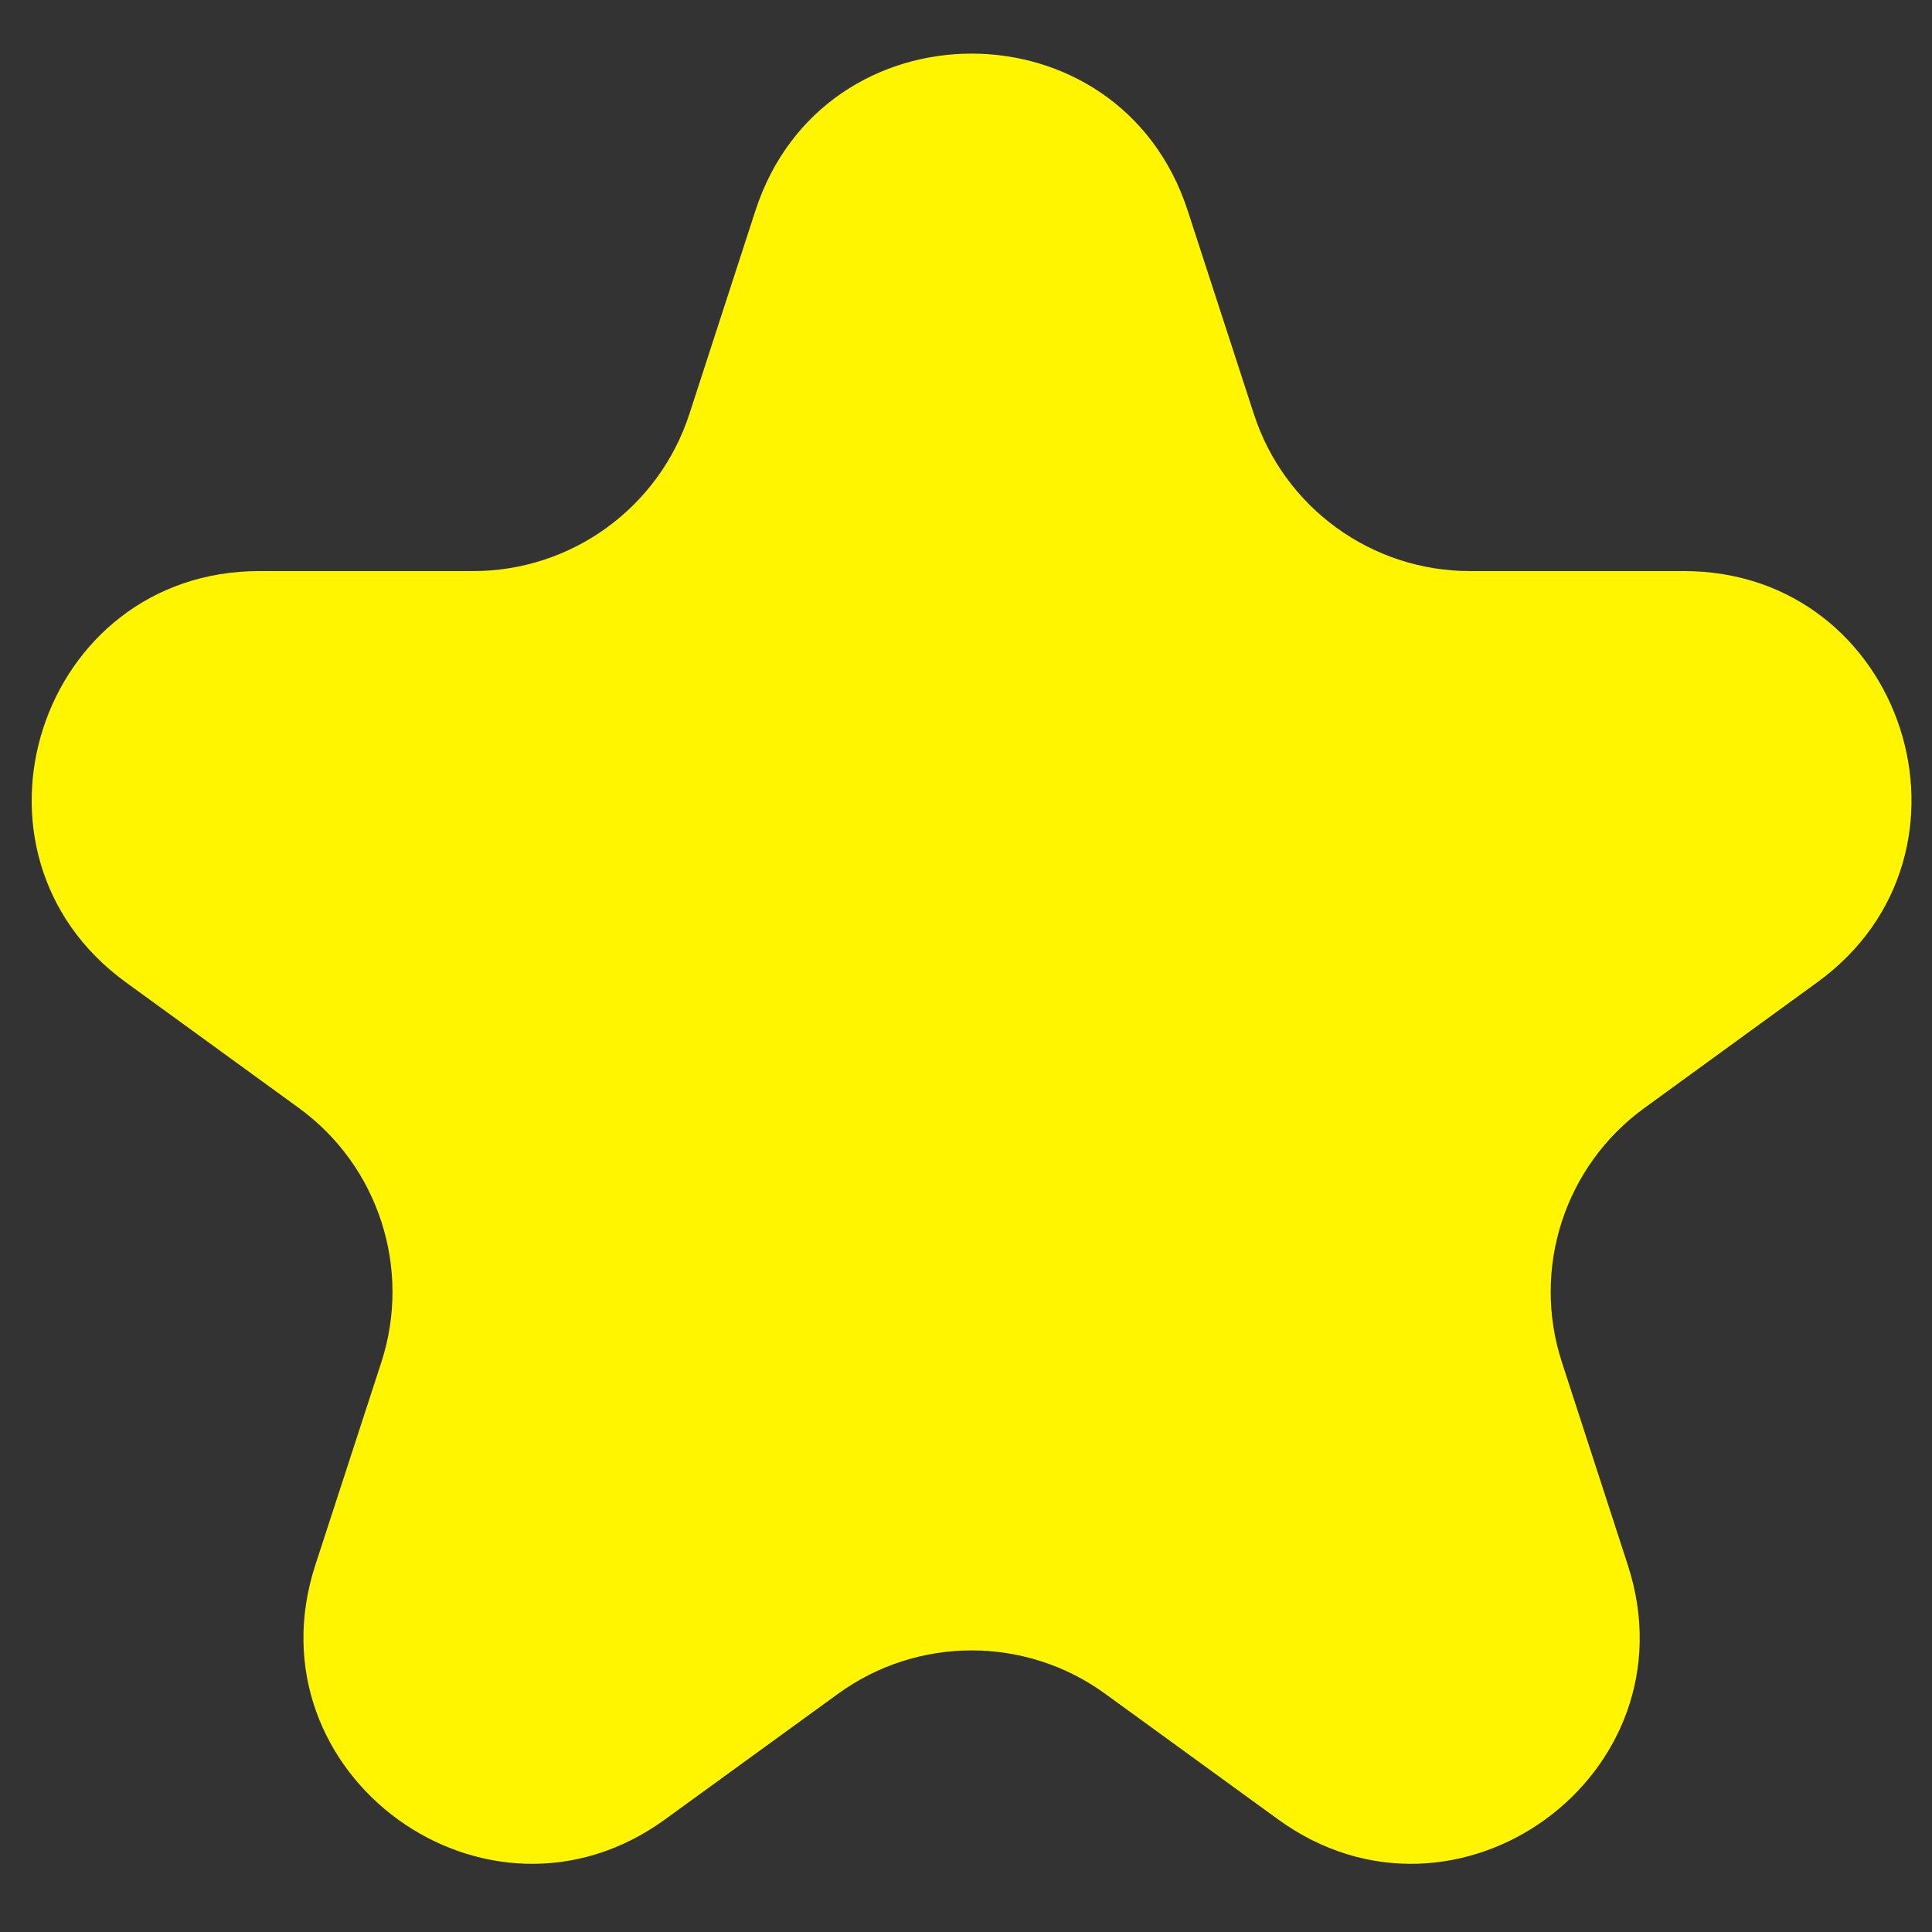 <svg width="17" height="17" viewBox="0 0 17 17" fill="none" xmlns="http://www.w3.org/2000/svg">
<rect x="0" y="0" width="17" height="17" fill="#333333" stroke="none"/>
<path d="M6.647 1.854C7.246 0.011 9.853 0.011 10.451 1.854L11.033 3.643C11.3 4.467 12.068 5.025 12.935 5.025H14.816C16.753 5.025 17.559 7.504 15.991 8.643L14.47 9.749C13.768 10.258 13.475 11.161 13.743 11.985L14.324 13.773C14.923 15.616 12.814 17.148 11.246 16.009L9.725 14.904C9.024 14.395 8.075 14.395 7.374 14.904L5.852 16.009C4.285 17.148 2.176 15.616 2.774 13.773L3.356 11.985C3.623 11.161 3.33 10.258 2.629 9.749L1.107 8.643C-0.46 7.504 0.345 5.025 2.283 5.025H4.164C5.03 5.025 5.798 4.467 6.066 3.643L6.647 1.854Z" fill="#FFF500"/>
</svg>
